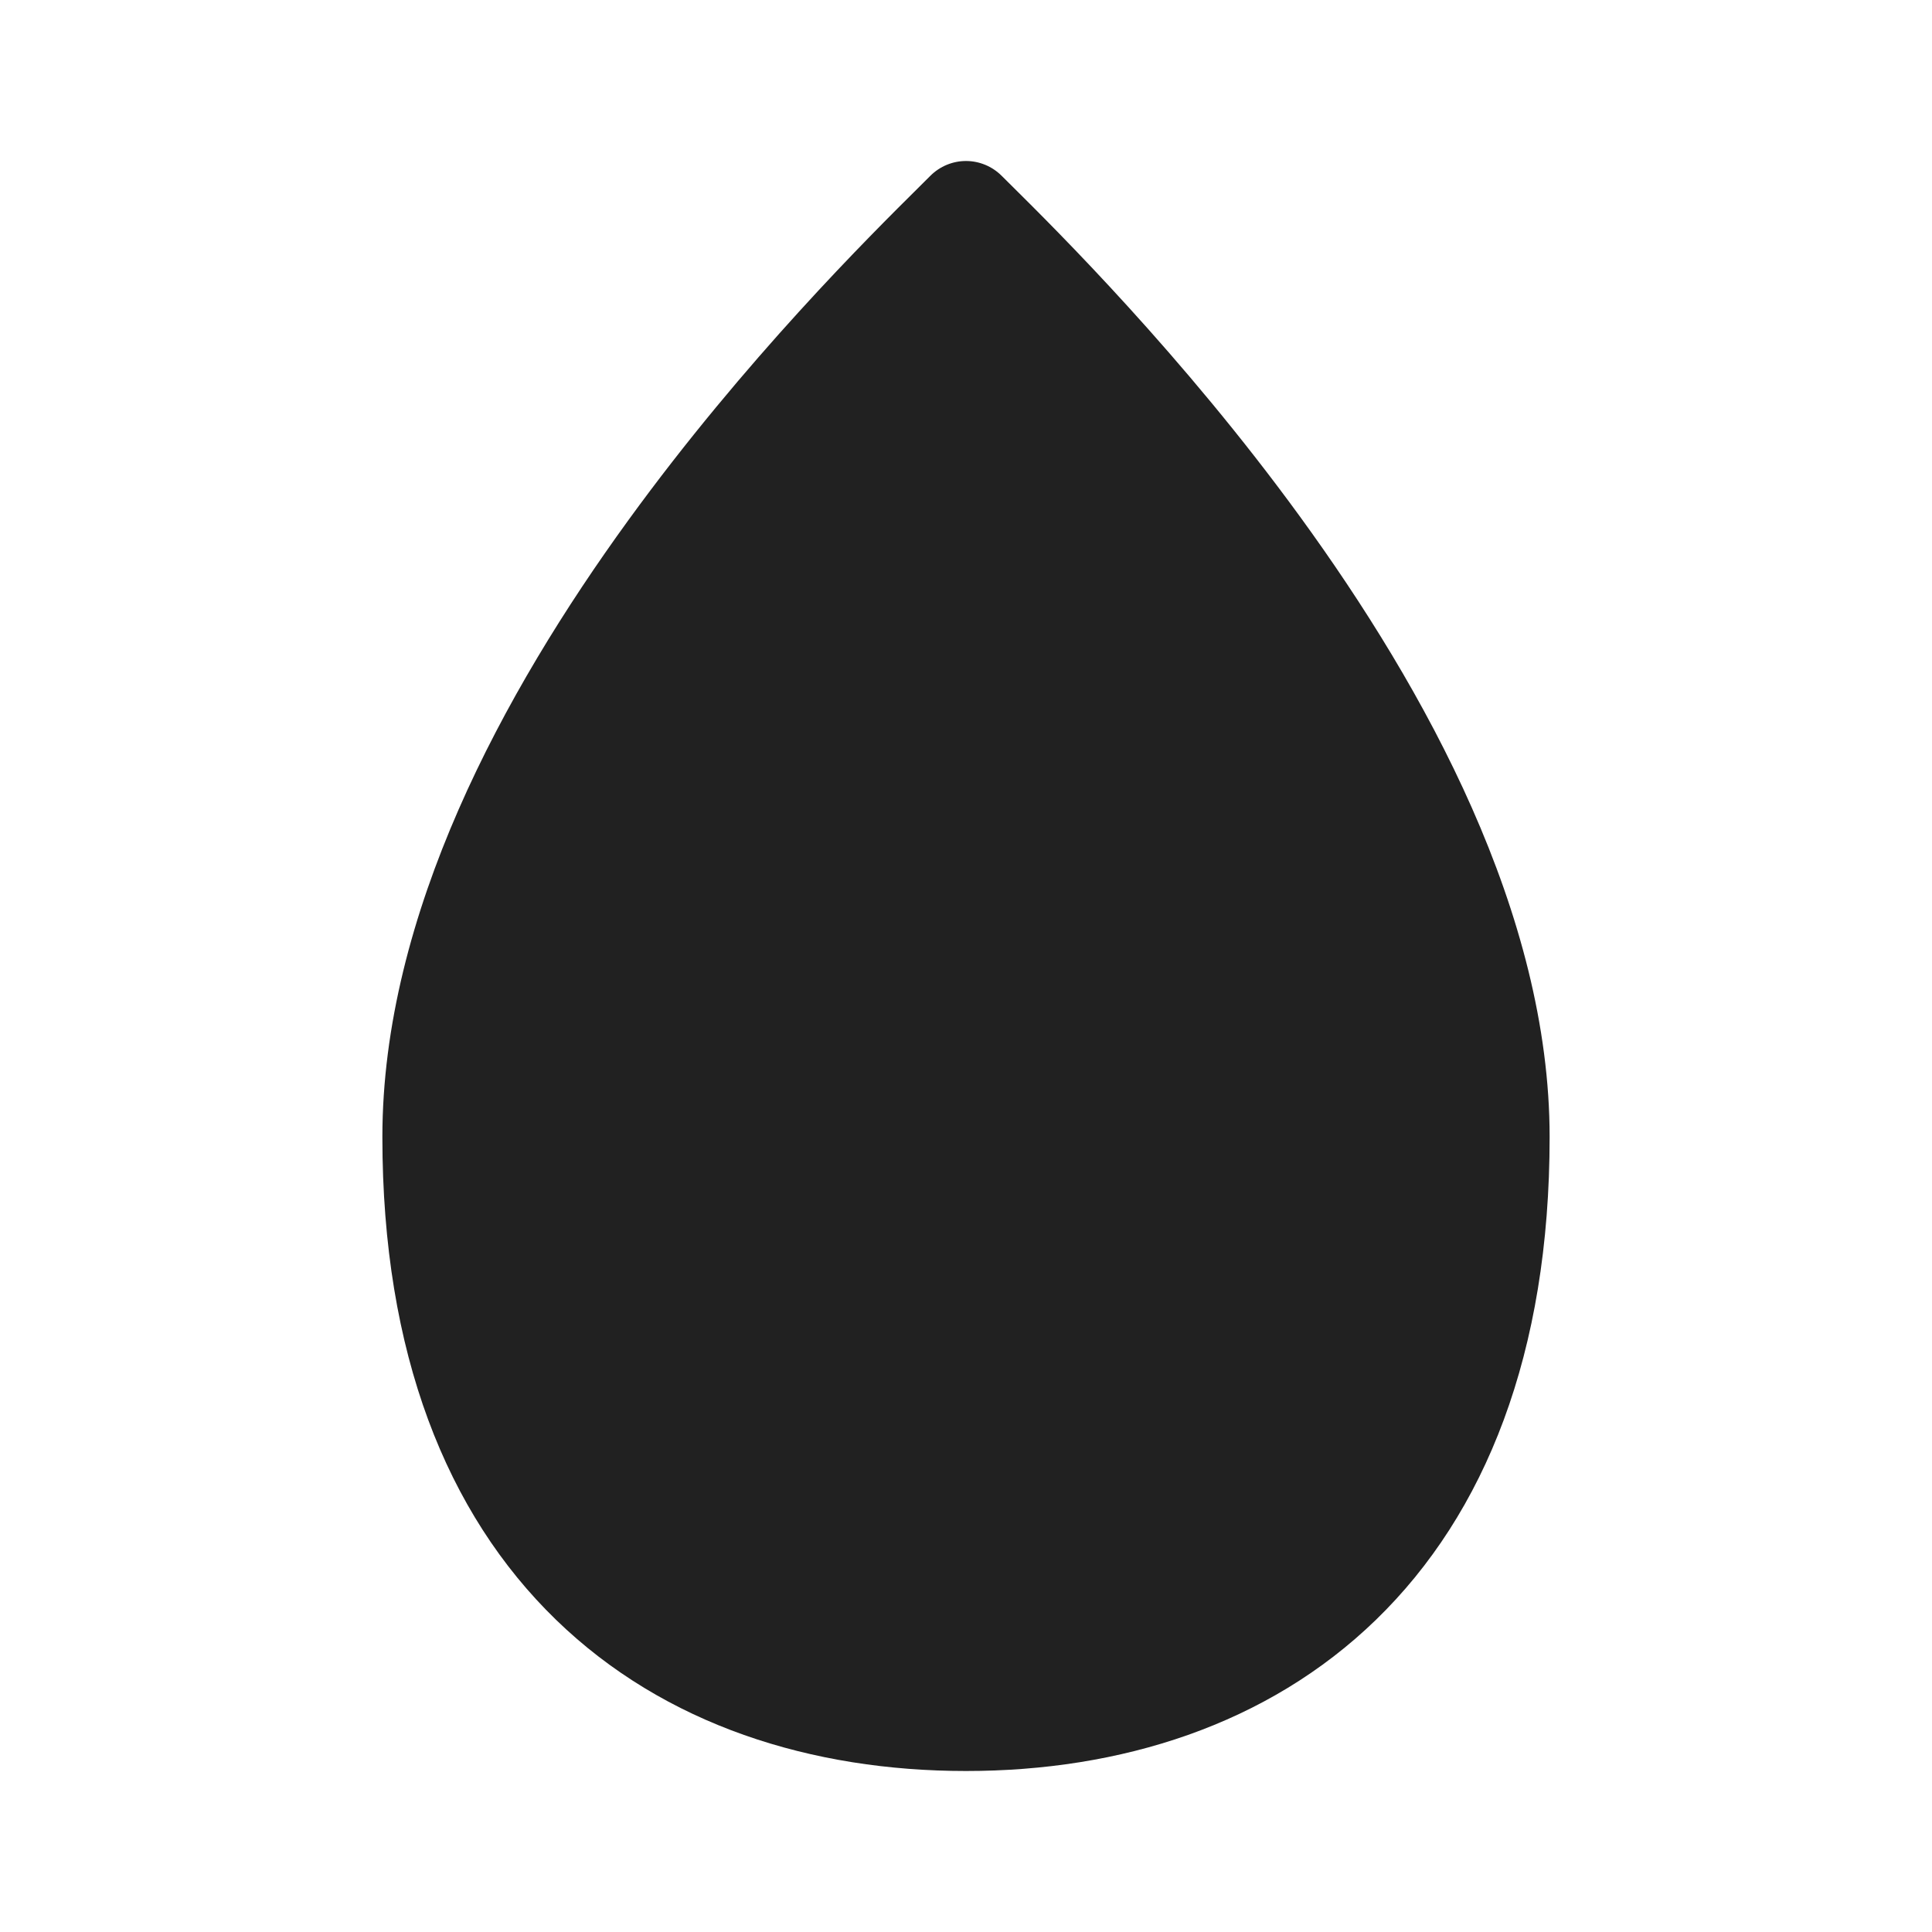 <svg width="48" height="48" viewBox="0 0 48 48" fill="none" xmlns="http://www.w3.org/2000/svg">
  <path d="M24 4C24.331 4 24.649 4.132 24.884 4.366C24.949 4.431 25.027 4.509 25.119 4.599C26.254 5.724 29.368 8.81 32.292 12.827C35.42 17.124 38.5 22.71 38.5 28.25C38.5 33.626 36.901 37.607 34.188 40.241C31.485 42.864 27.829 44 24 44C20.171 44 16.515 42.864 13.812 40.241C11.098 37.607 9.5 33.626 9.5 28.25C9.5 22.715 12.513 17.193 15.613 12.922C18.503 8.941 21.609 5.861 22.848 4.633C22.951 4.531 23.04 4.442 23.116 4.366C23.351 4.132 23.669 4 24 4Z" fill="#212121" />
</svg>